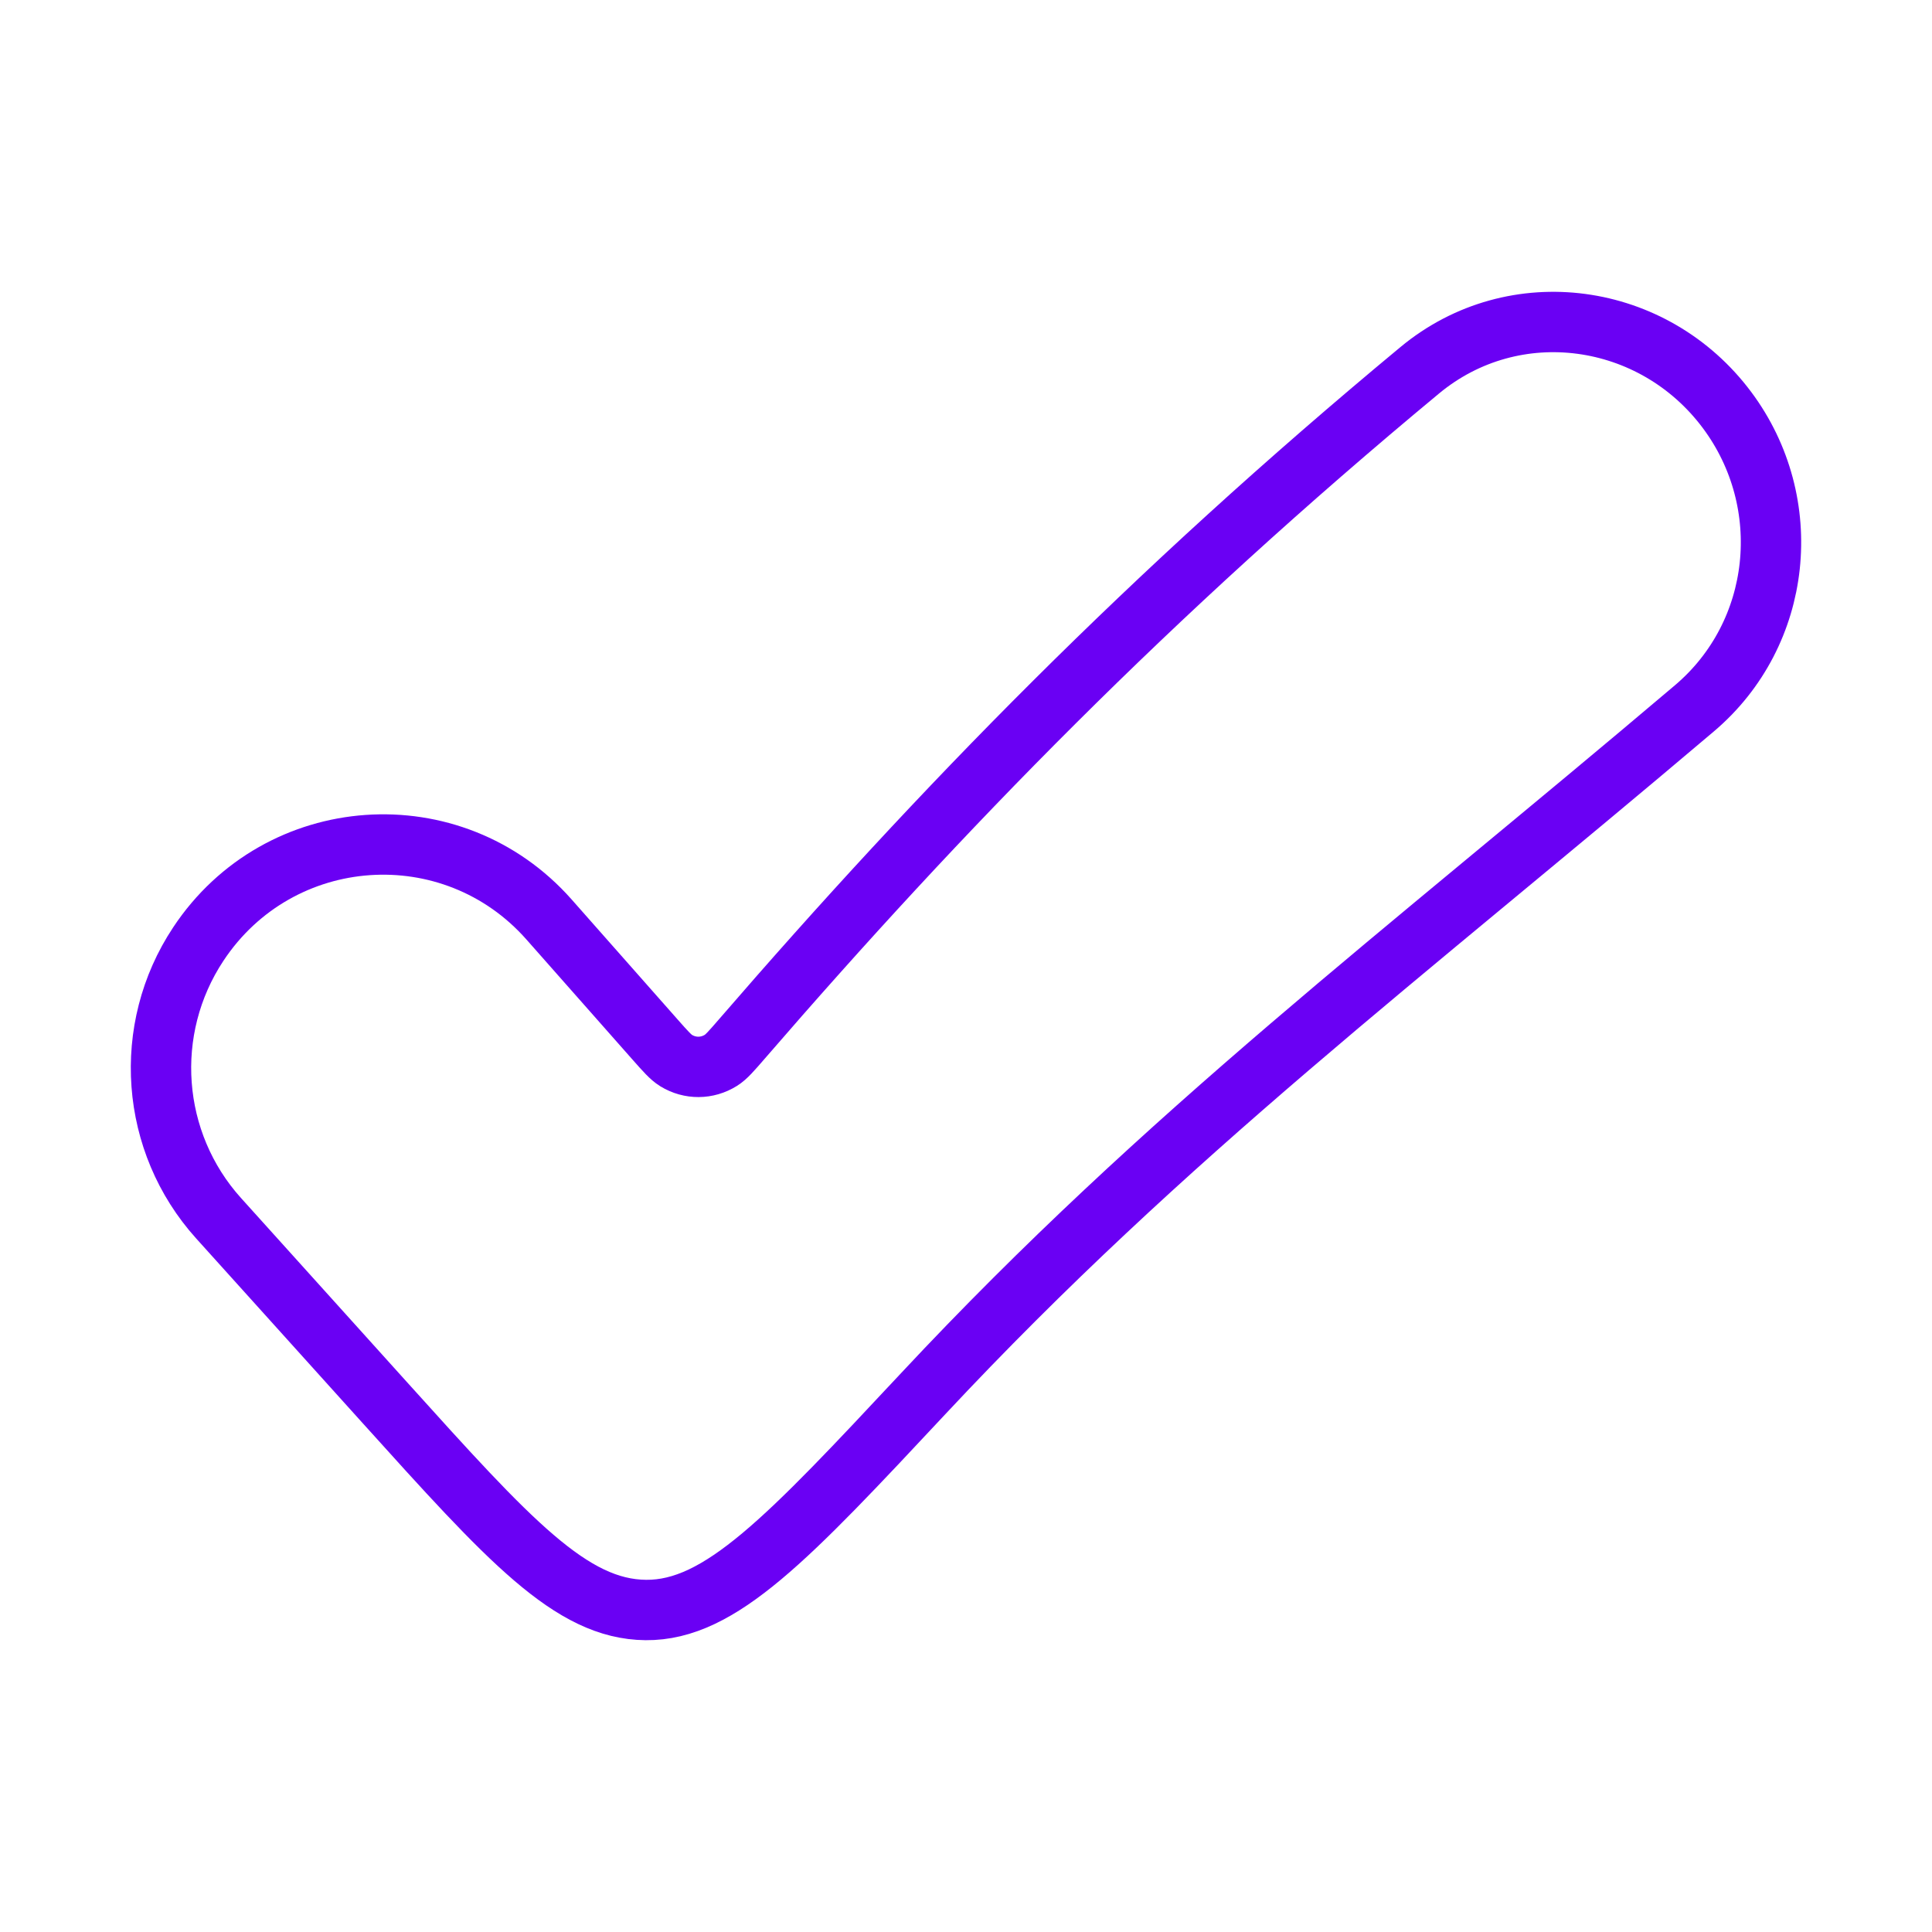 <svg width="48" height="48" viewBox="0 0 48 48" fill="none" xmlns="http://www.w3.org/2000/svg">
<path d="M22.949 34.612C28.975 28.164 34.792 23.79 42.1 17.596C44.288 15.741 44.625 12.492 42.909 10.189C41.086 7.742 37.621 7.253 35.275 9.198C28.581 14.75 23.374 20.096 18.434 25.81C18.174 26.11 18.045 26.26 17.91 26.344C17.569 26.558 17.143 26.561 16.799 26.35C16.664 26.267 16.534 26.12 16.274 25.826L13.642 22.846C11.24 20.126 6.932 20.427 4.927 23.455C3.523 25.573 3.731 28.381 5.431 30.267L9.559 34.846C12.647 38.271 14.19 39.983 16.044 40C17.897 40.017 19.581 38.215 22.949 34.612Z" stroke="#6A00F4" stroke-width="1.5"/>
</svg>
